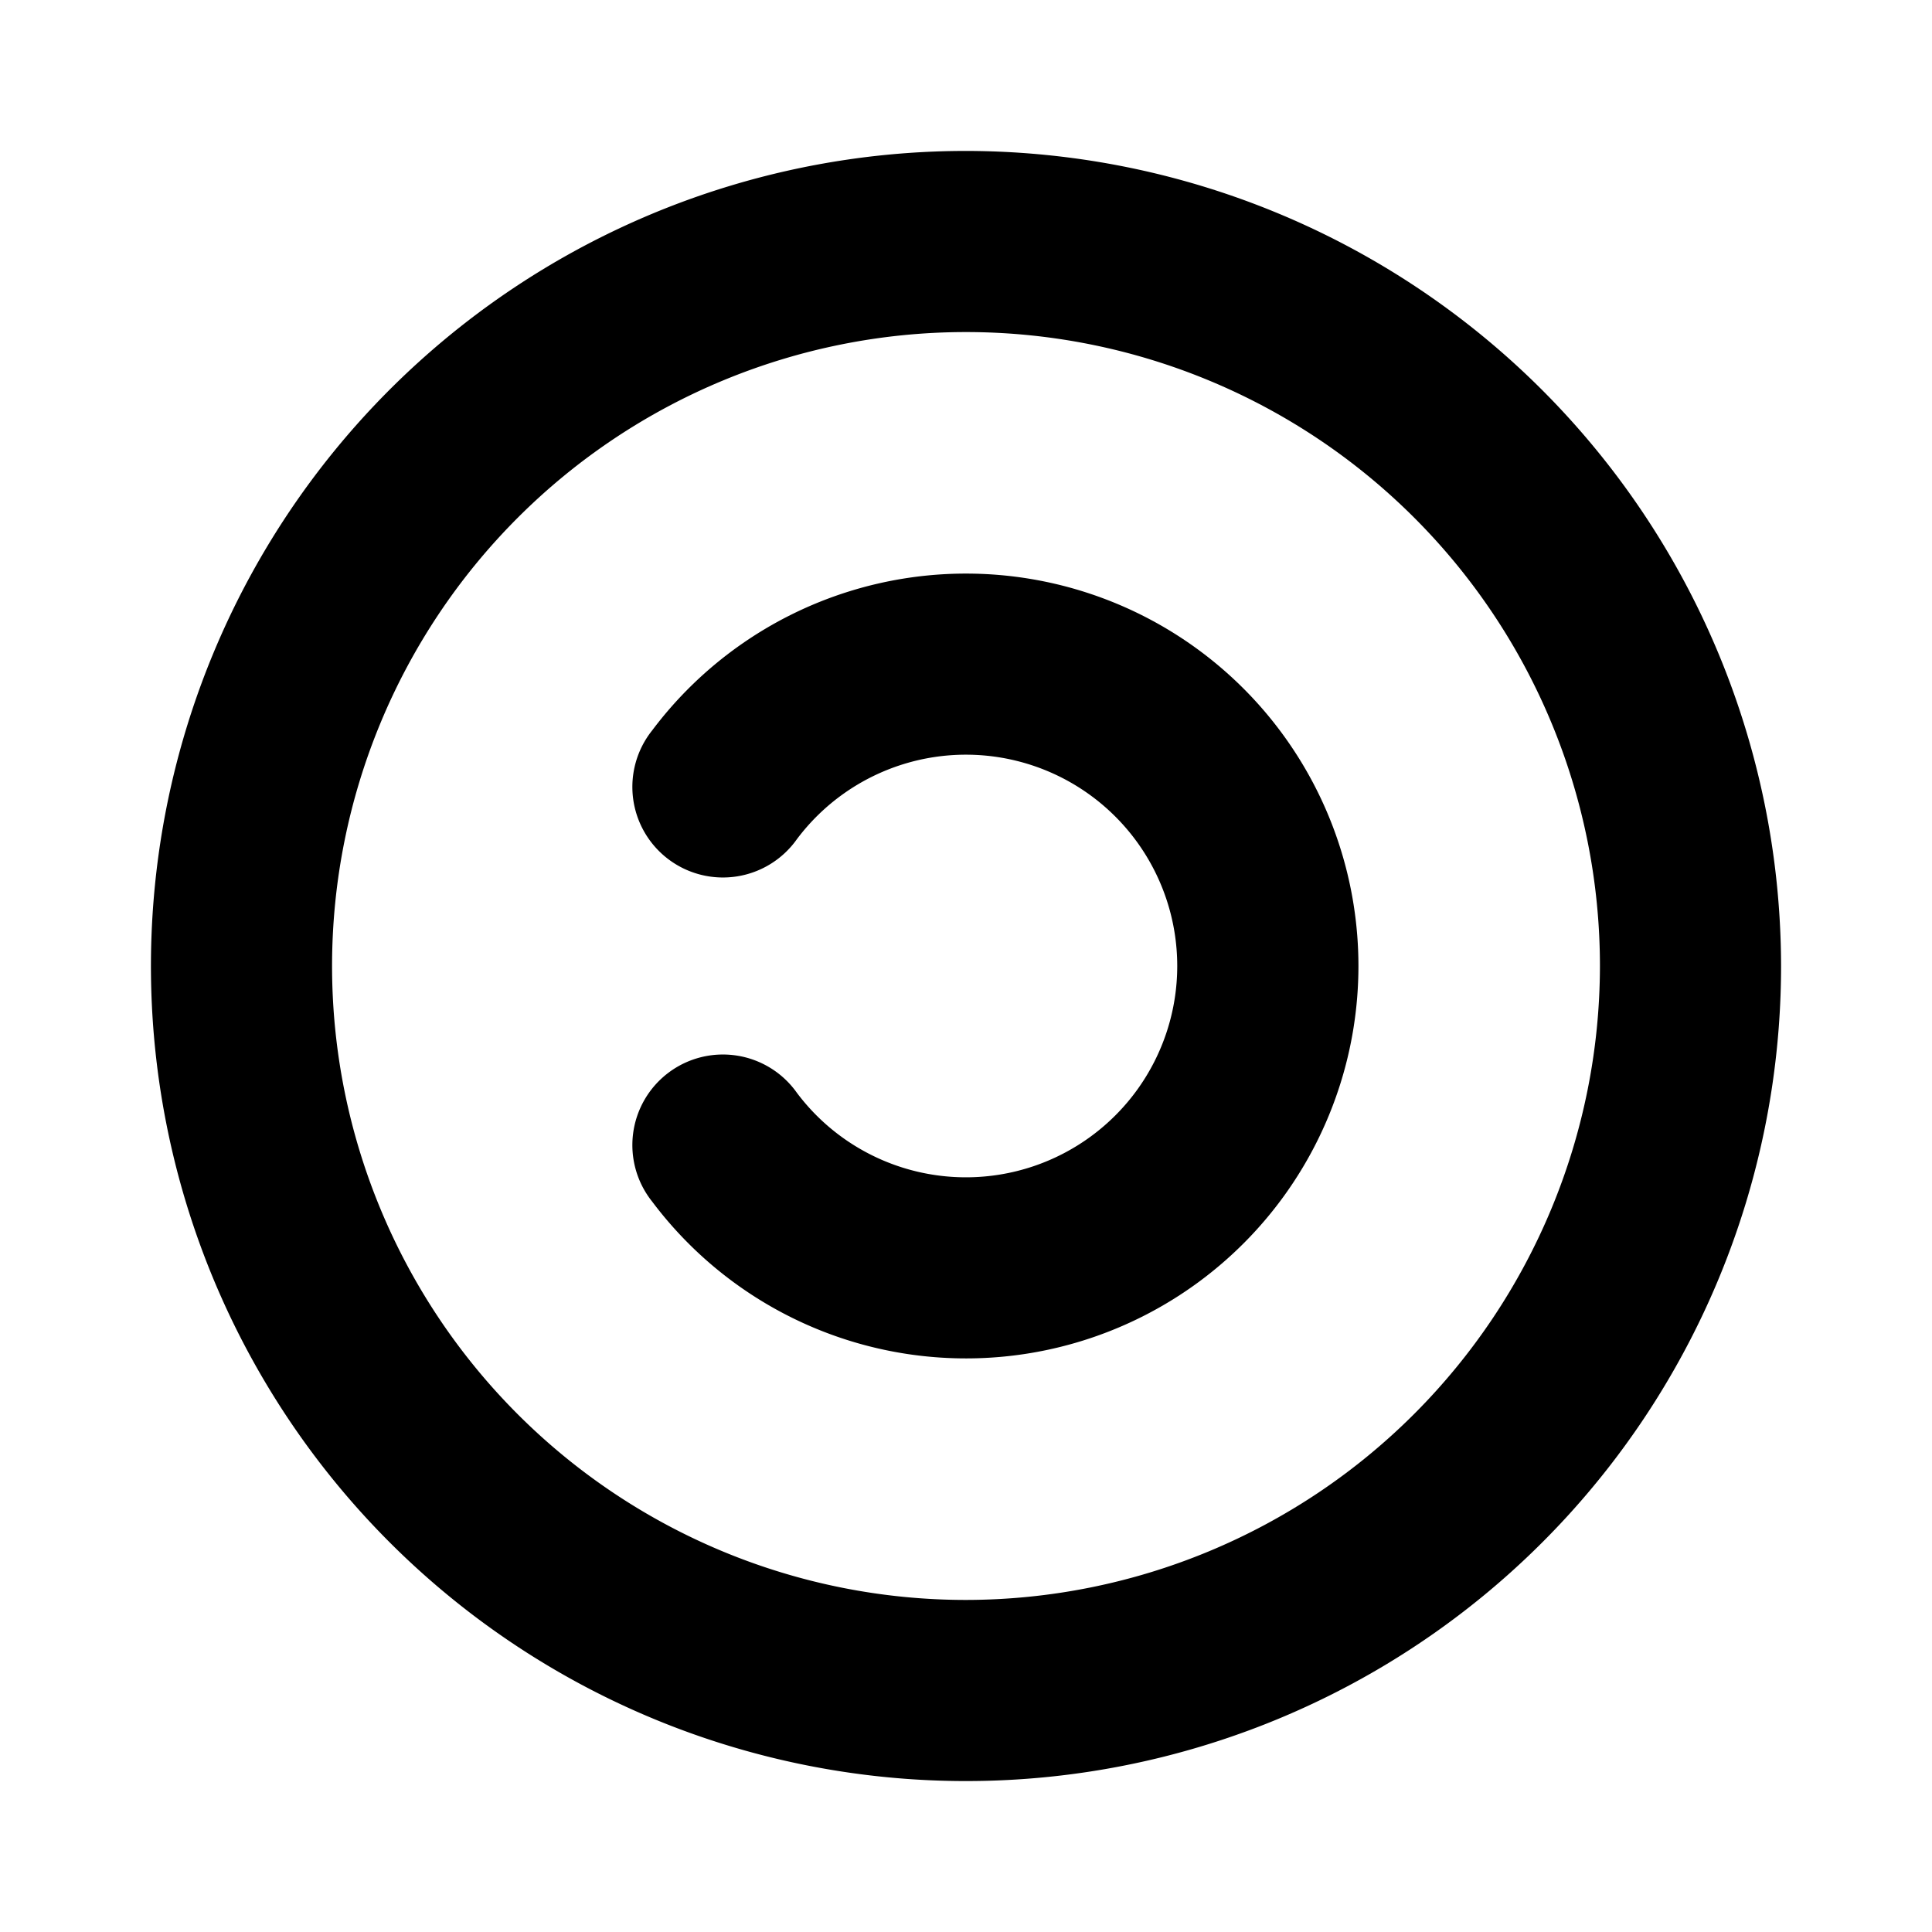 <?xml version="1.0" encoding="UTF-8"?>
<svg width="24" height="24" viewBox="0 0 256 256" fill="currentColor" xmlns="http://www.w3.org/2000/svg">
<path d="M128,20A108,108,0,1,0,236,128,108.12,108.12,0,0,0,128,20Zm0,192a84,84,0,1,1,84-84A84.09,84.09,0,0,1,128,212Zm52-84a52,52,0,0,1-93.59,31.21,12,12,0,1,1,19.18-14.41,28,28,0,1,0,0-33.6A12,12,0,1,1,86.41,96.79,52,52,0,0,1,180,128Z"/>
</svg>